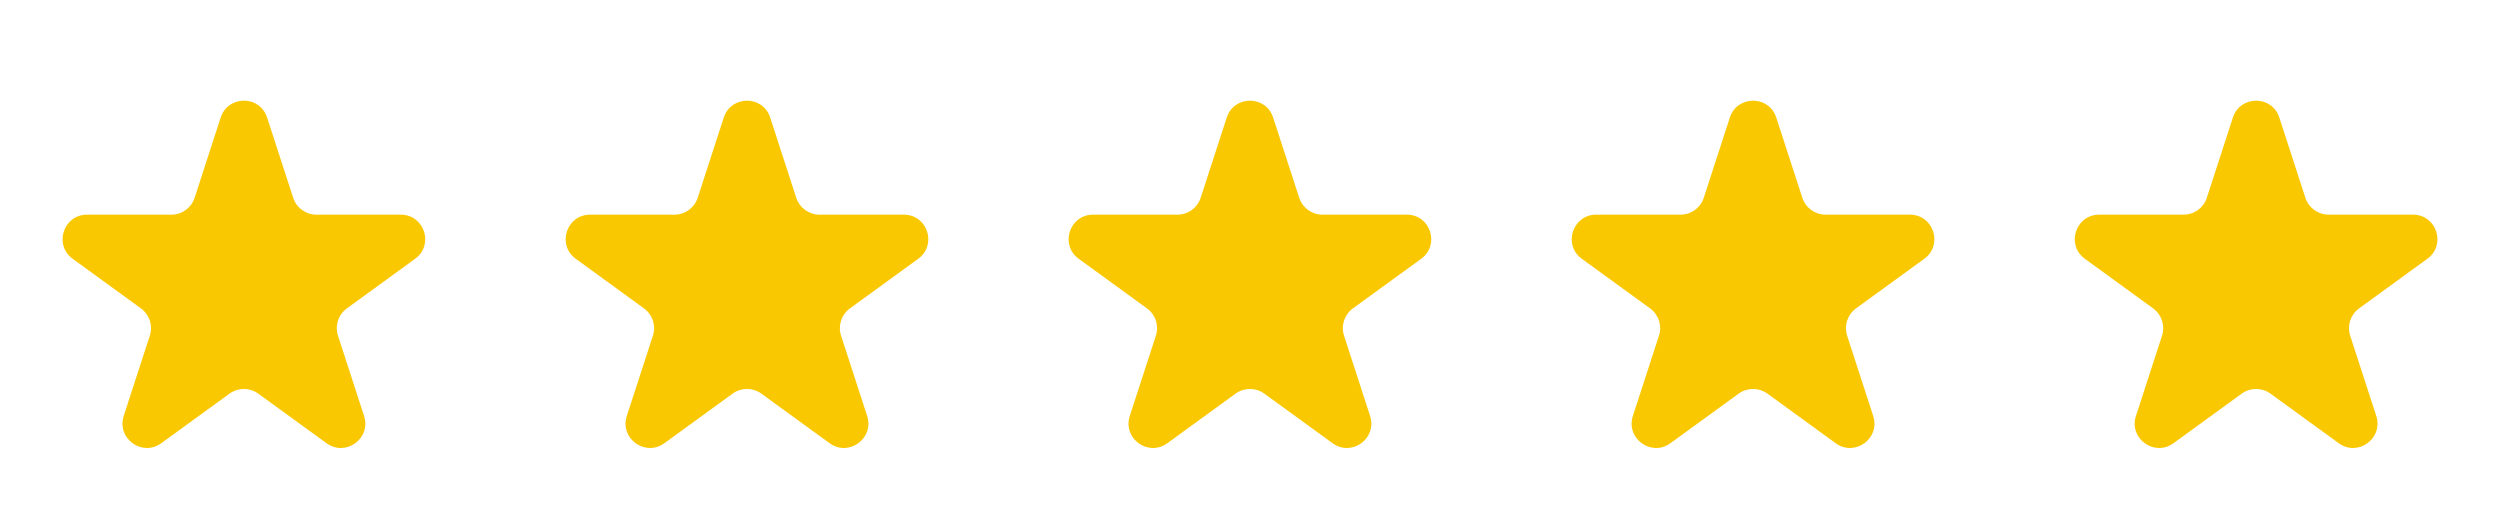 <svg width="80" height="17" viewBox="0 0 80 17" fill="none" xmlns="http://www.w3.org/2000/svg">
<path d="M7.062 3.761C7.296 3.041 8.313 3.041 8.547 3.761L9.382 6.33C9.486 6.651 9.786 6.869 10.124 6.869H12.825C13.582 6.869 13.896 7.837 13.284 8.281L11.099 9.869C10.825 10.068 10.711 10.42 10.815 10.741L11.65 13.311C11.884 14.03 11.061 14.628 10.449 14.183L8.263 12.595C7.99 12.397 7.62 12.397 7.346 12.595L5.16 14.183C4.549 14.628 3.726 14.03 3.959 13.311L4.794 10.741C4.899 10.42 4.784 10.068 4.511 9.869L2.325 8.281C1.714 7.837 2.028 6.869 2.784 6.869H5.485C5.823 6.869 6.123 6.651 6.228 6.33L7.062 3.761Z" fill="#FAC800"/>
<path d="M23.161 3.761C23.395 3.042 24.412 3.042 24.646 3.761L25.48 6.33C25.585 6.651 25.885 6.869 26.223 6.869H28.924C29.68 6.869 29.995 7.837 29.383 8.281L27.197 9.869C26.924 10.068 26.809 10.42 26.914 10.742L27.749 13.311C27.982 14.03 27.159 14.628 26.548 14.183L24.362 12.595C24.089 12.397 23.718 12.397 23.445 12.595L21.259 14.183C20.647 14.628 19.824 14.03 20.058 13.311L20.893 10.742C20.997 10.42 20.883 10.068 20.609 9.869L18.424 8.281C17.812 7.837 18.127 6.869 18.883 6.869H21.584C21.922 6.869 22.222 6.651 22.326 6.33L23.161 3.761Z" fill="#FAC800"/>
<path d="M39.256 3.761C39.489 3.042 40.507 3.042 40.74 3.761L41.575 6.33C41.68 6.651 41.979 6.869 42.317 6.869H45.019C45.775 6.869 46.089 7.837 45.478 8.281L43.292 9.869C43.019 10.068 42.904 10.42 43.009 10.742L43.843 13.311C44.077 14.03 43.254 14.628 42.642 14.183L40.457 12.595C40.183 12.397 39.813 12.397 39.539 12.595L37.354 14.183C36.742 14.628 35.919 14.03 36.153 13.311L36.988 10.742C37.092 10.42 36.978 10.068 36.704 9.869L34.519 8.281C33.907 7.837 34.221 6.869 34.977 6.869H37.679C38.017 6.869 38.316 6.651 38.421 6.33L39.256 3.761Z" fill="#FAC800"/>
<path d="M55.355 3.761C55.589 3.042 56.606 3.042 56.84 3.761L57.675 6.33C57.779 6.651 58.079 6.869 58.417 6.869H61.118C61.875 6.869 62.189 7.837 61.577 8.281L59.392 9.869C59.118 10.068 59.004 10.42 59.108 10.742L59.943 13.311C60.177 14.03 59.354 14.628 58.742 14.183L56.556 12.595C56.283 12.397 55.913 12.397 55.639 12.595L53.453 14.183C52.842 14.628 52.019 14.03 52.252 13.311L53.087 10.742C53.192 10.42 53.077 10.068 52.804 9.869L50.618 8.281C50.007 7.837 50.321 6.869 51.077 6.869H53.778C54.117 6.869 54.416 6.651 54.521 6.33L55.355 3.761Z" fill="#FAC800"/>
<path d="M71.453 3.761C71.687 3.042 72.704 3.042 72.938 3.761L73.772 6.33C73.877 6.651 74.177 6.869 74.515 6.869H77.216C77.972 6.869 78.287 7.837 77.675 8.281L75.489 9.869C75.216 10.068 75.101 10.42 75.206 10.742L76.041 13.311C76.274 14.03 75.451 14.628 74.84 14.183L72.654 12.595C72.381 12.397 72.01 12.397 71.737 12.595L69.551 14.183C68.939 14.628 68.116 14.03 68.35 13.311L69.185 10.742C69.289 10.42 69.175 10.068 68.901 9.869L66.716 8.281C66.104 7.837 66.418 6.869 67.175 6.869H69.876C70.214 6.869 70.514 6.651 70.618 6.33L71.453 3.761Z" fill="#FAC800"/>
</svg>
